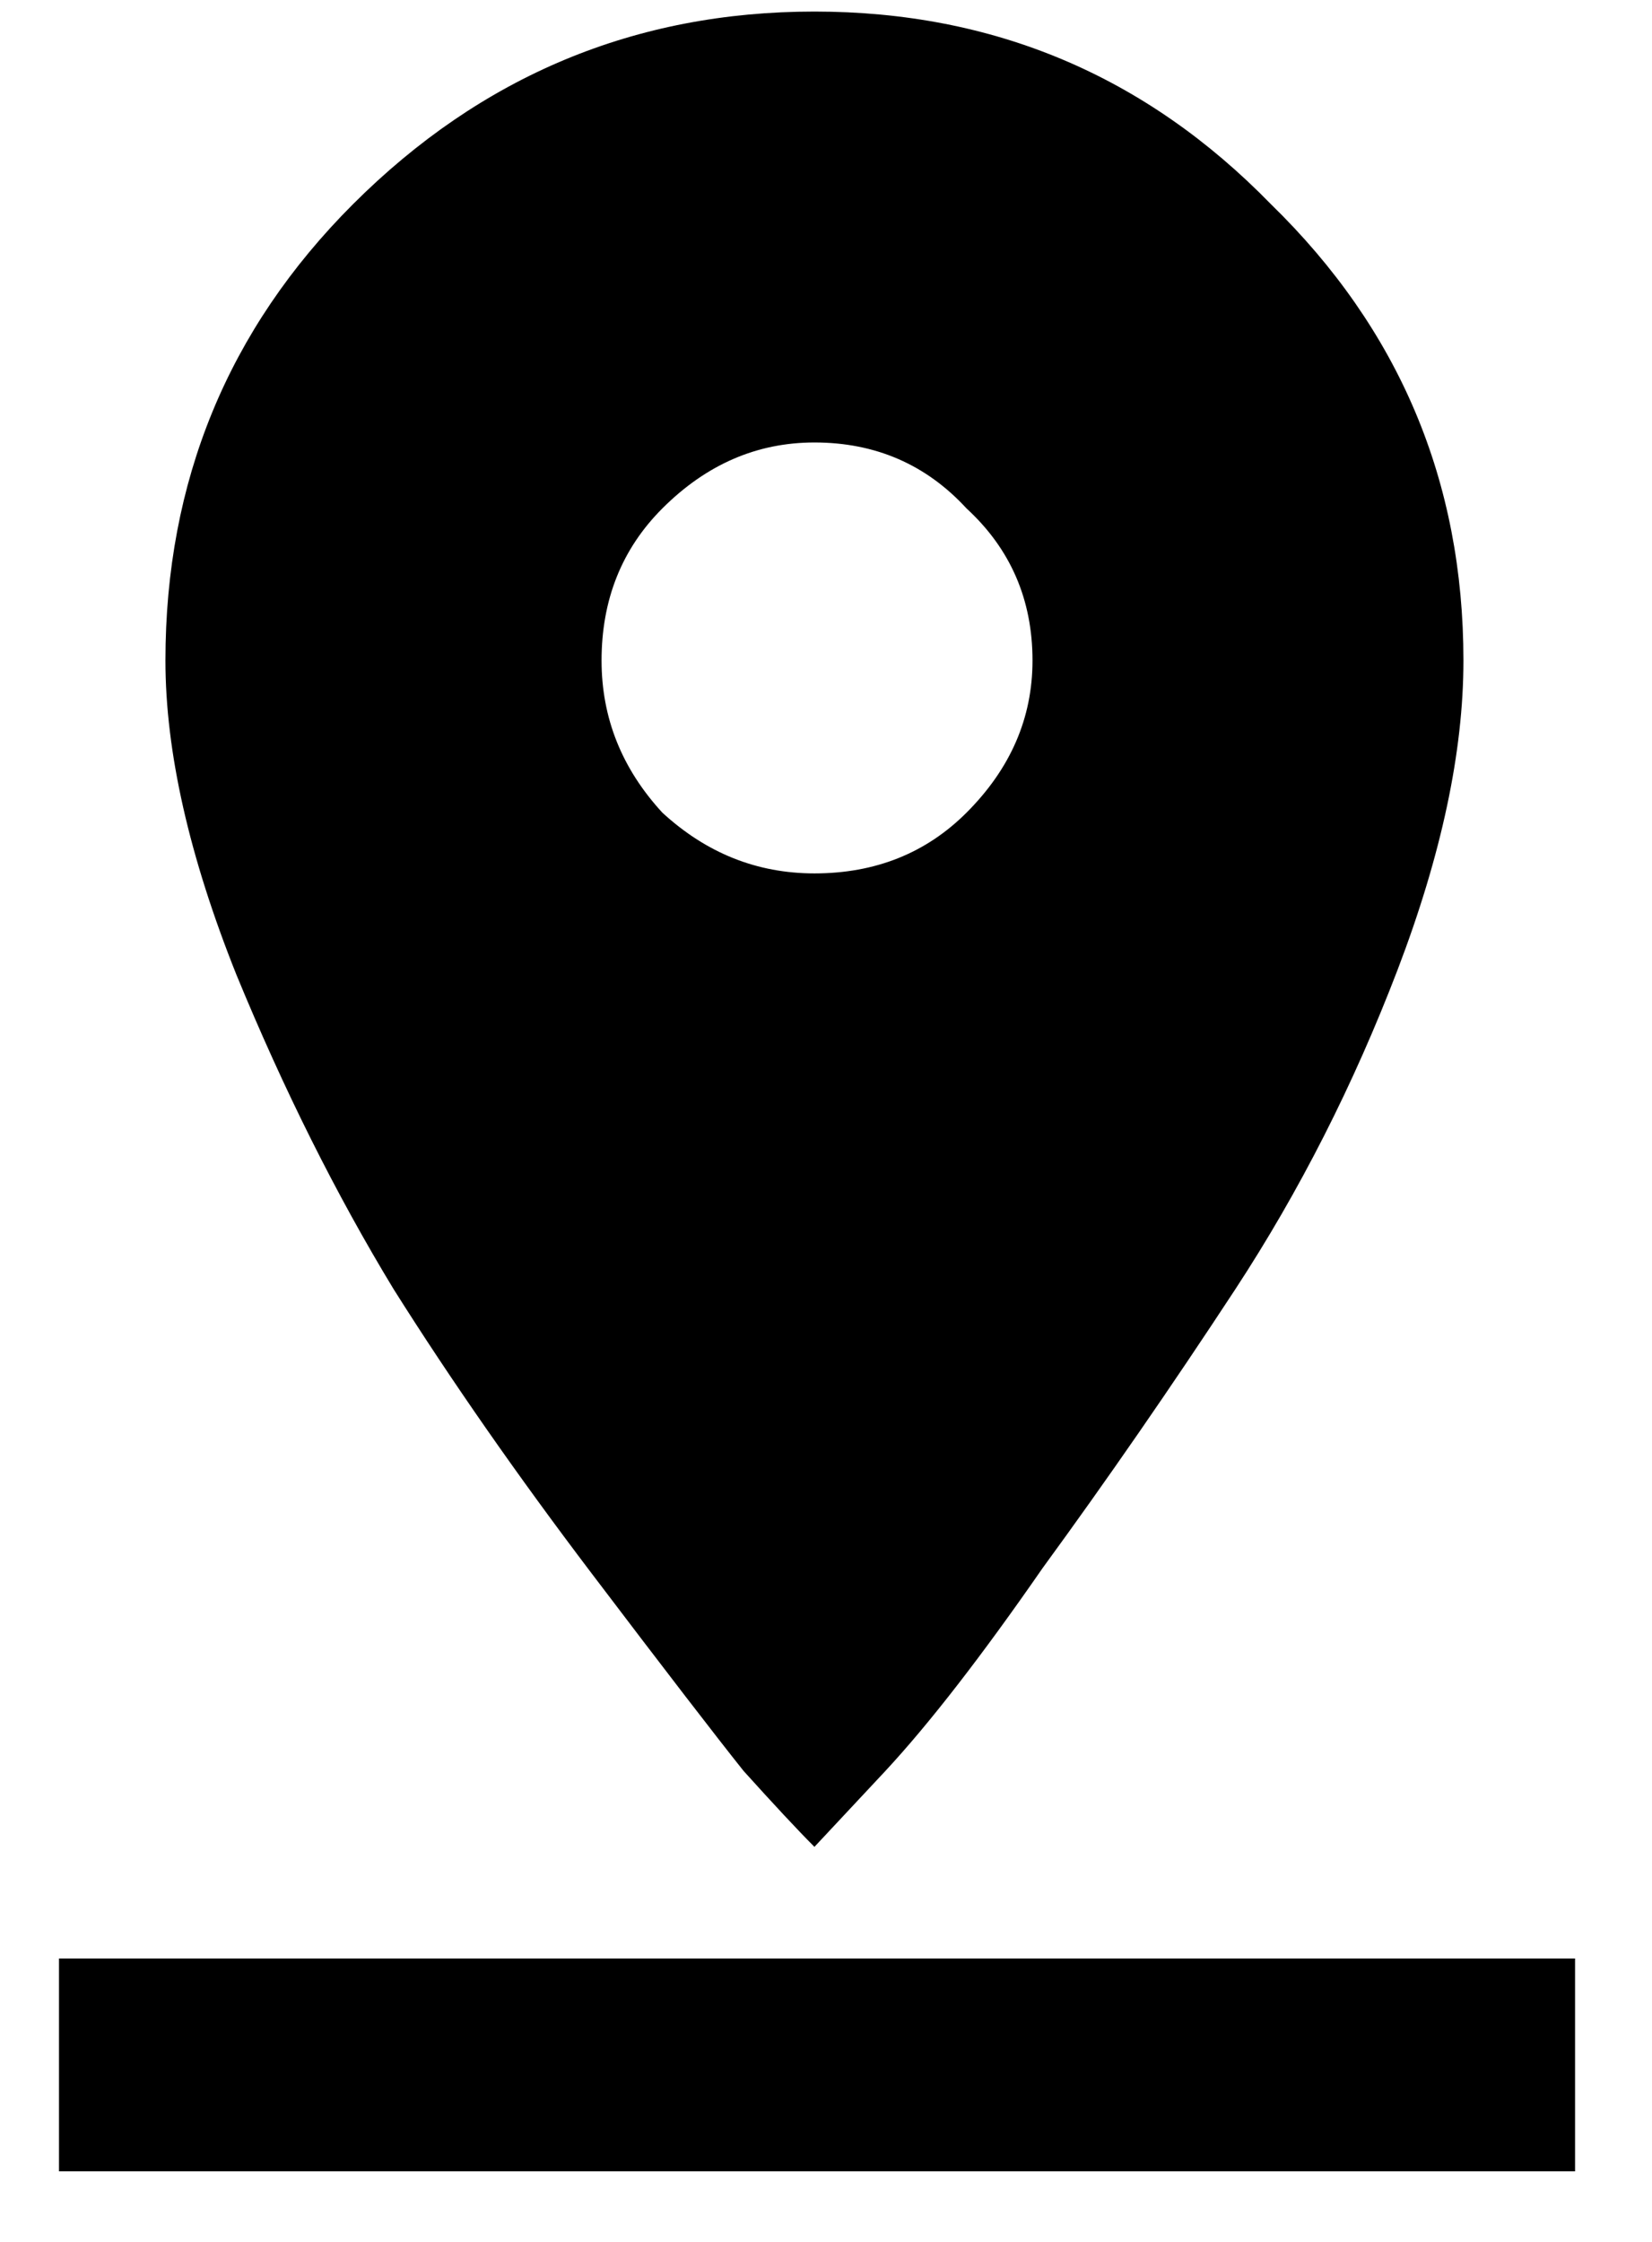 <svg width="14" height="19" viewBox="0 0 14 19" fill="none" xmlns="http://www.w3.org/2000/svg">
<path d="M12.402 5.598C12.402 6.371 12.216 7.245 11.844 8.219C11.471 9.193 11.013 10.095 10.469 10.926C9.924 11.757 9.38 12.544 8.836 13.289C8.32 14.034 7.876 14.607 7.504 15.008L6.902 15.652C6.759 15.509 6.559 15.294 6.301 15.008C6.072 14.721 5.642 14.163 5.012 13.332C4.382 12.501 3.823 11.699 3.336 10.926C2.849 10.124 2.405 9.236 2.004 8.262C1.603 7.259 1.402 6.371 1.402 5.598C1.402 4.079 1.932 2.79 2.992 1.73C4.081 0.642 5.384 0.098 6.902 0.098C8.421 0.098 9.71 0.642 10.77 1.73C11.858 2.79 12.402 4.079 12.402 5.598ZM5.613 4.309C5.27 4.652 5.098 5.082 5.098 5.598C5.098 6.085 5.27 6.514 5.613 6.887C5.986 7.23 6.415 7.402 6.902 7.402C7.418 7.402 7.848 7.23 8.191 6.887C8.564 6.514 8.75 6.085 8.75 5.598C8.75 5.082 8.564 4.652 8.191 4.309C7.848 3.936 7.418 3.75 6.902 3.75C6.415 3.75 5.986 3.936 5.613 4.309ZM0.5 16.598H13.348V18.402H0.5V16.598Z" fill="black"/>
</svg>

